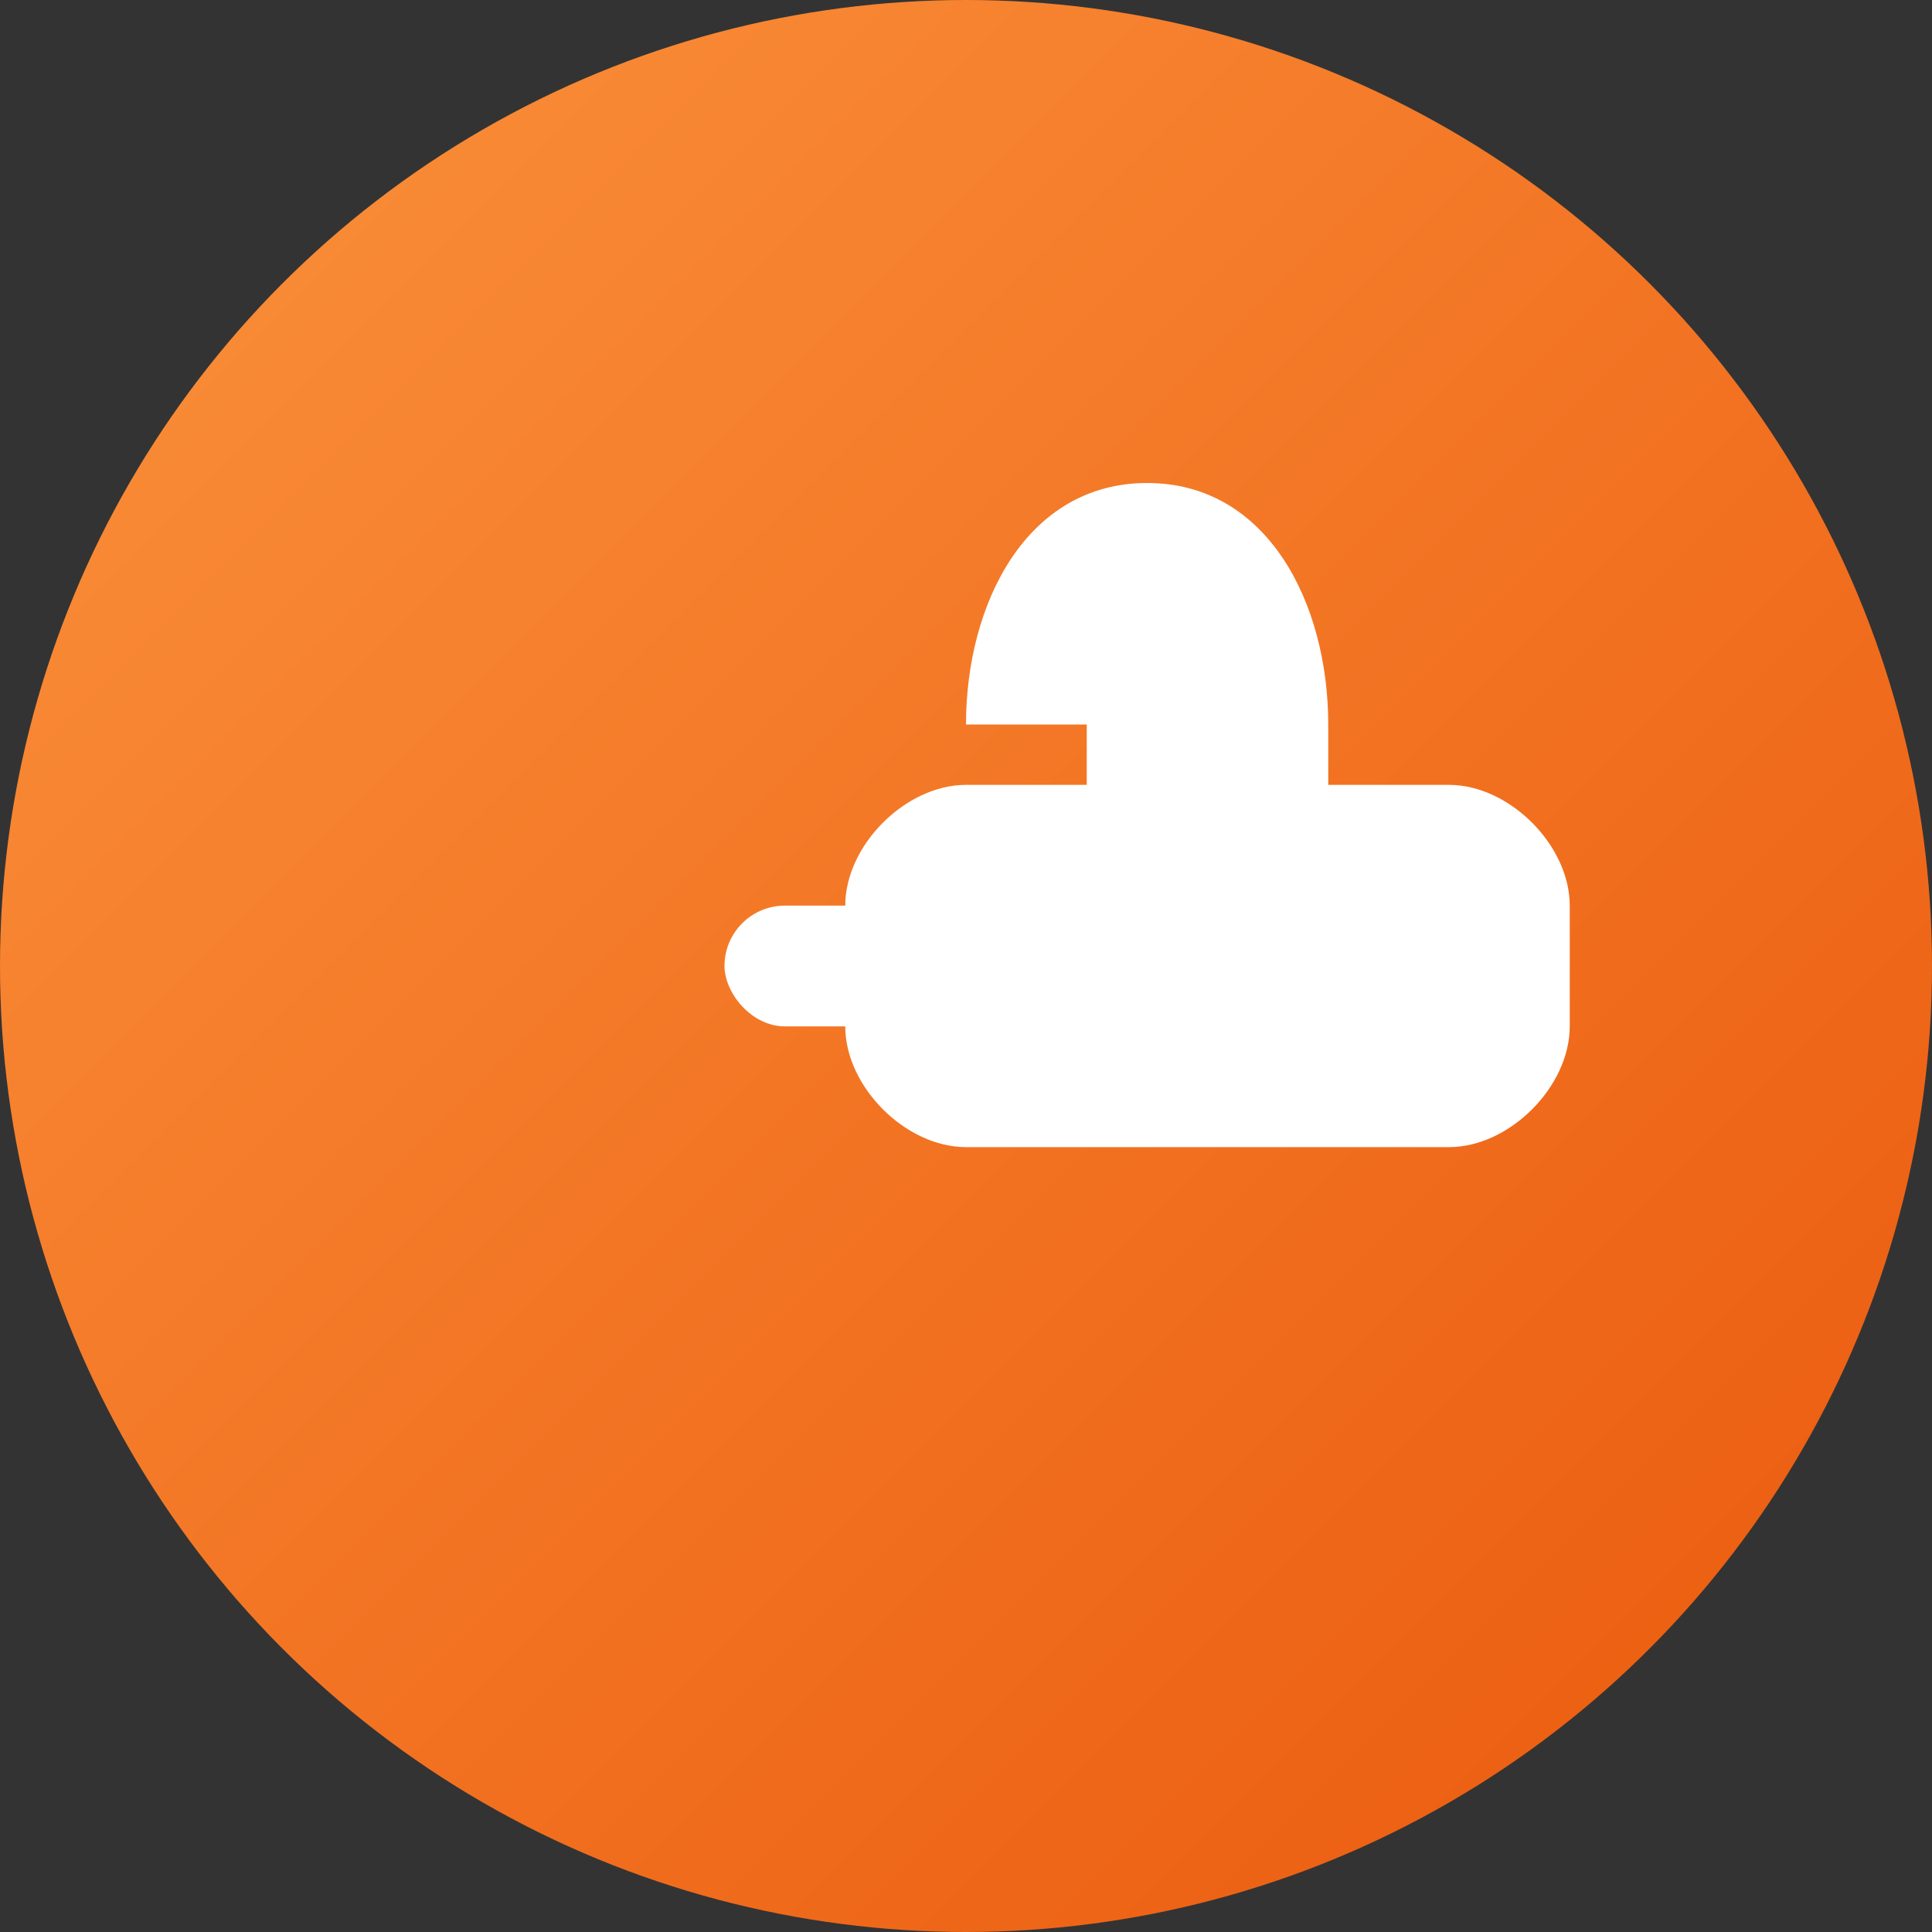 <svg width="16" height="16" viewBox="0 0 16 16" xmlns="http://www.w3.org/2000/svg">
  <rect x="0" y="0" width="16" height="16" fill="#333333" stroke="none"/>
  <defs>
    <linearGradient id="chefGradient" x1="0%" y1="0%" x2="100%" y2="100%">
      <stop offset="0%" style="stop-color:#fb923c;stop-opacity:1" />
      <stop offset="100%" style="stop-color:#ea580c;stop-opacity:1" />
    </linearGradient>
  </defs>
  <circle cx="8" cy="8" r="8" fill="url(#chefGradient)"/>
  <g transform="translate(5, 4)" fill="white">
    <path d="M3 2c0-1 .5-2 1.5-2s1.5 1 1.5 2v.5h1c.5 0 1 .5 1 1v1c0 .5-.5 1-1 1h-4c-.5 0-1-.5-1-1V3.5c0-.5 .5-1 1-1h1V2z"/>
    <rect x="1" y="3.5" width="4" height="1" rx=".5"/>
  </g>
</svg>